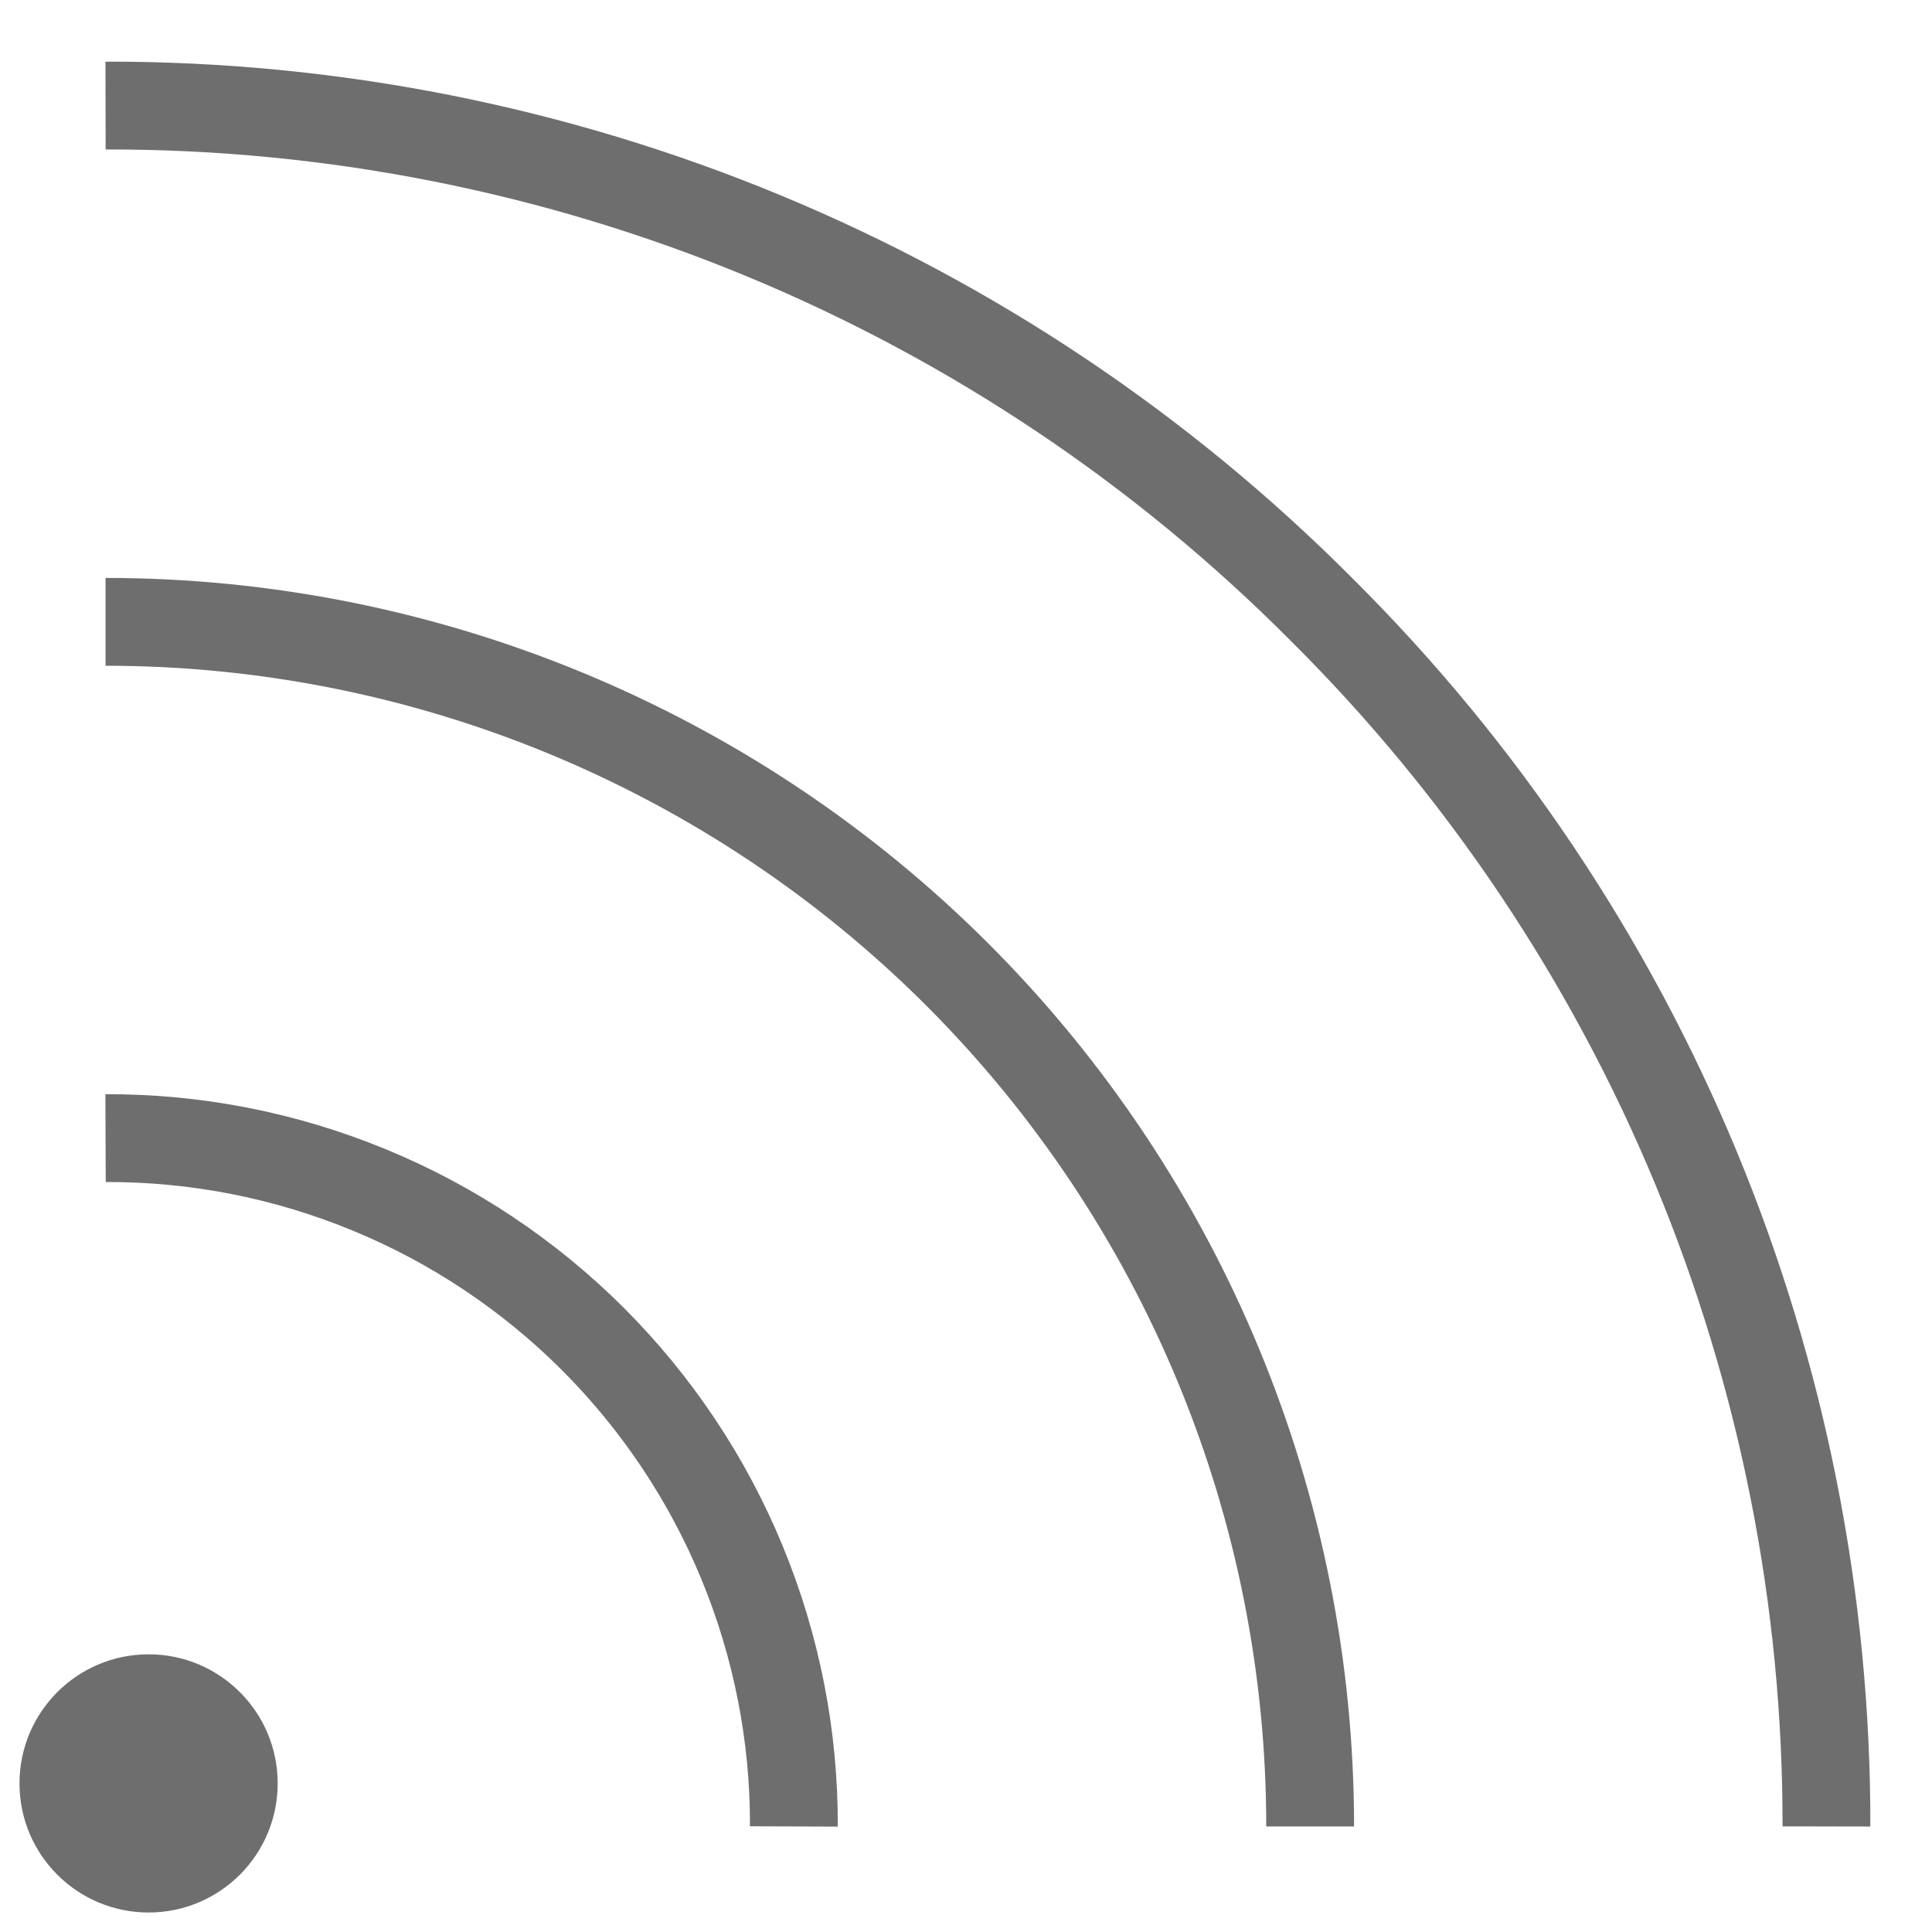 <svg width="22" height="22" viewBox="0 0 22 22" fill="none" xmlns="http://www.w3.org/2000/svg">
<path d="M1.202 12.96C2.232 12.956 3.253 13.157 4.205 13.55C5.158 13.942 6.023 14.52 6.752 15.248C7.48 15.977 8.058 16.842 8.45 17.794C8.843 18.747 9.044 19.768 9.04 20.798" stroke="#6E6E6E" strokeWidth="2.3" strokeLinecap="round" strokeLinejoin="round"/>
<path d="M1.202 7.081C4.84 7.081 8.329 8.526 10.902 11.098C13.474 13.671 14.919 17.16 14.919 20.798" stroke="#6E6E6E" strokeWidth="2.3" strokeLinecap="round" strokeLinejoin="round"/>
<path d="M1.202 1.202C3.776 1.197 6.325 1.702 8.703 2.688C11.08 3.674 13.239 5.121 15.054 6.946C16.879 8.761 18.326 10.92 19.312 13.297C20.298 15.675 20.803 18.224 20.798 20.798" stroke="#6E6E6E" strokeWidth="2.3" strokeLinecap="round" strokeLinejoin="round"/>
<path d="M1.692 21.778C2.504 21.778 3.162 21.12 3.162 20.308C3.162 19.496 2.504 18.838 1.692 18.838C0.88 18.838 0.222 19.496 0.222 20.308C0.222 21.12 0.88 21.778 1.692 21.778Z" fill="#6E6E6E"/>
</svg>
